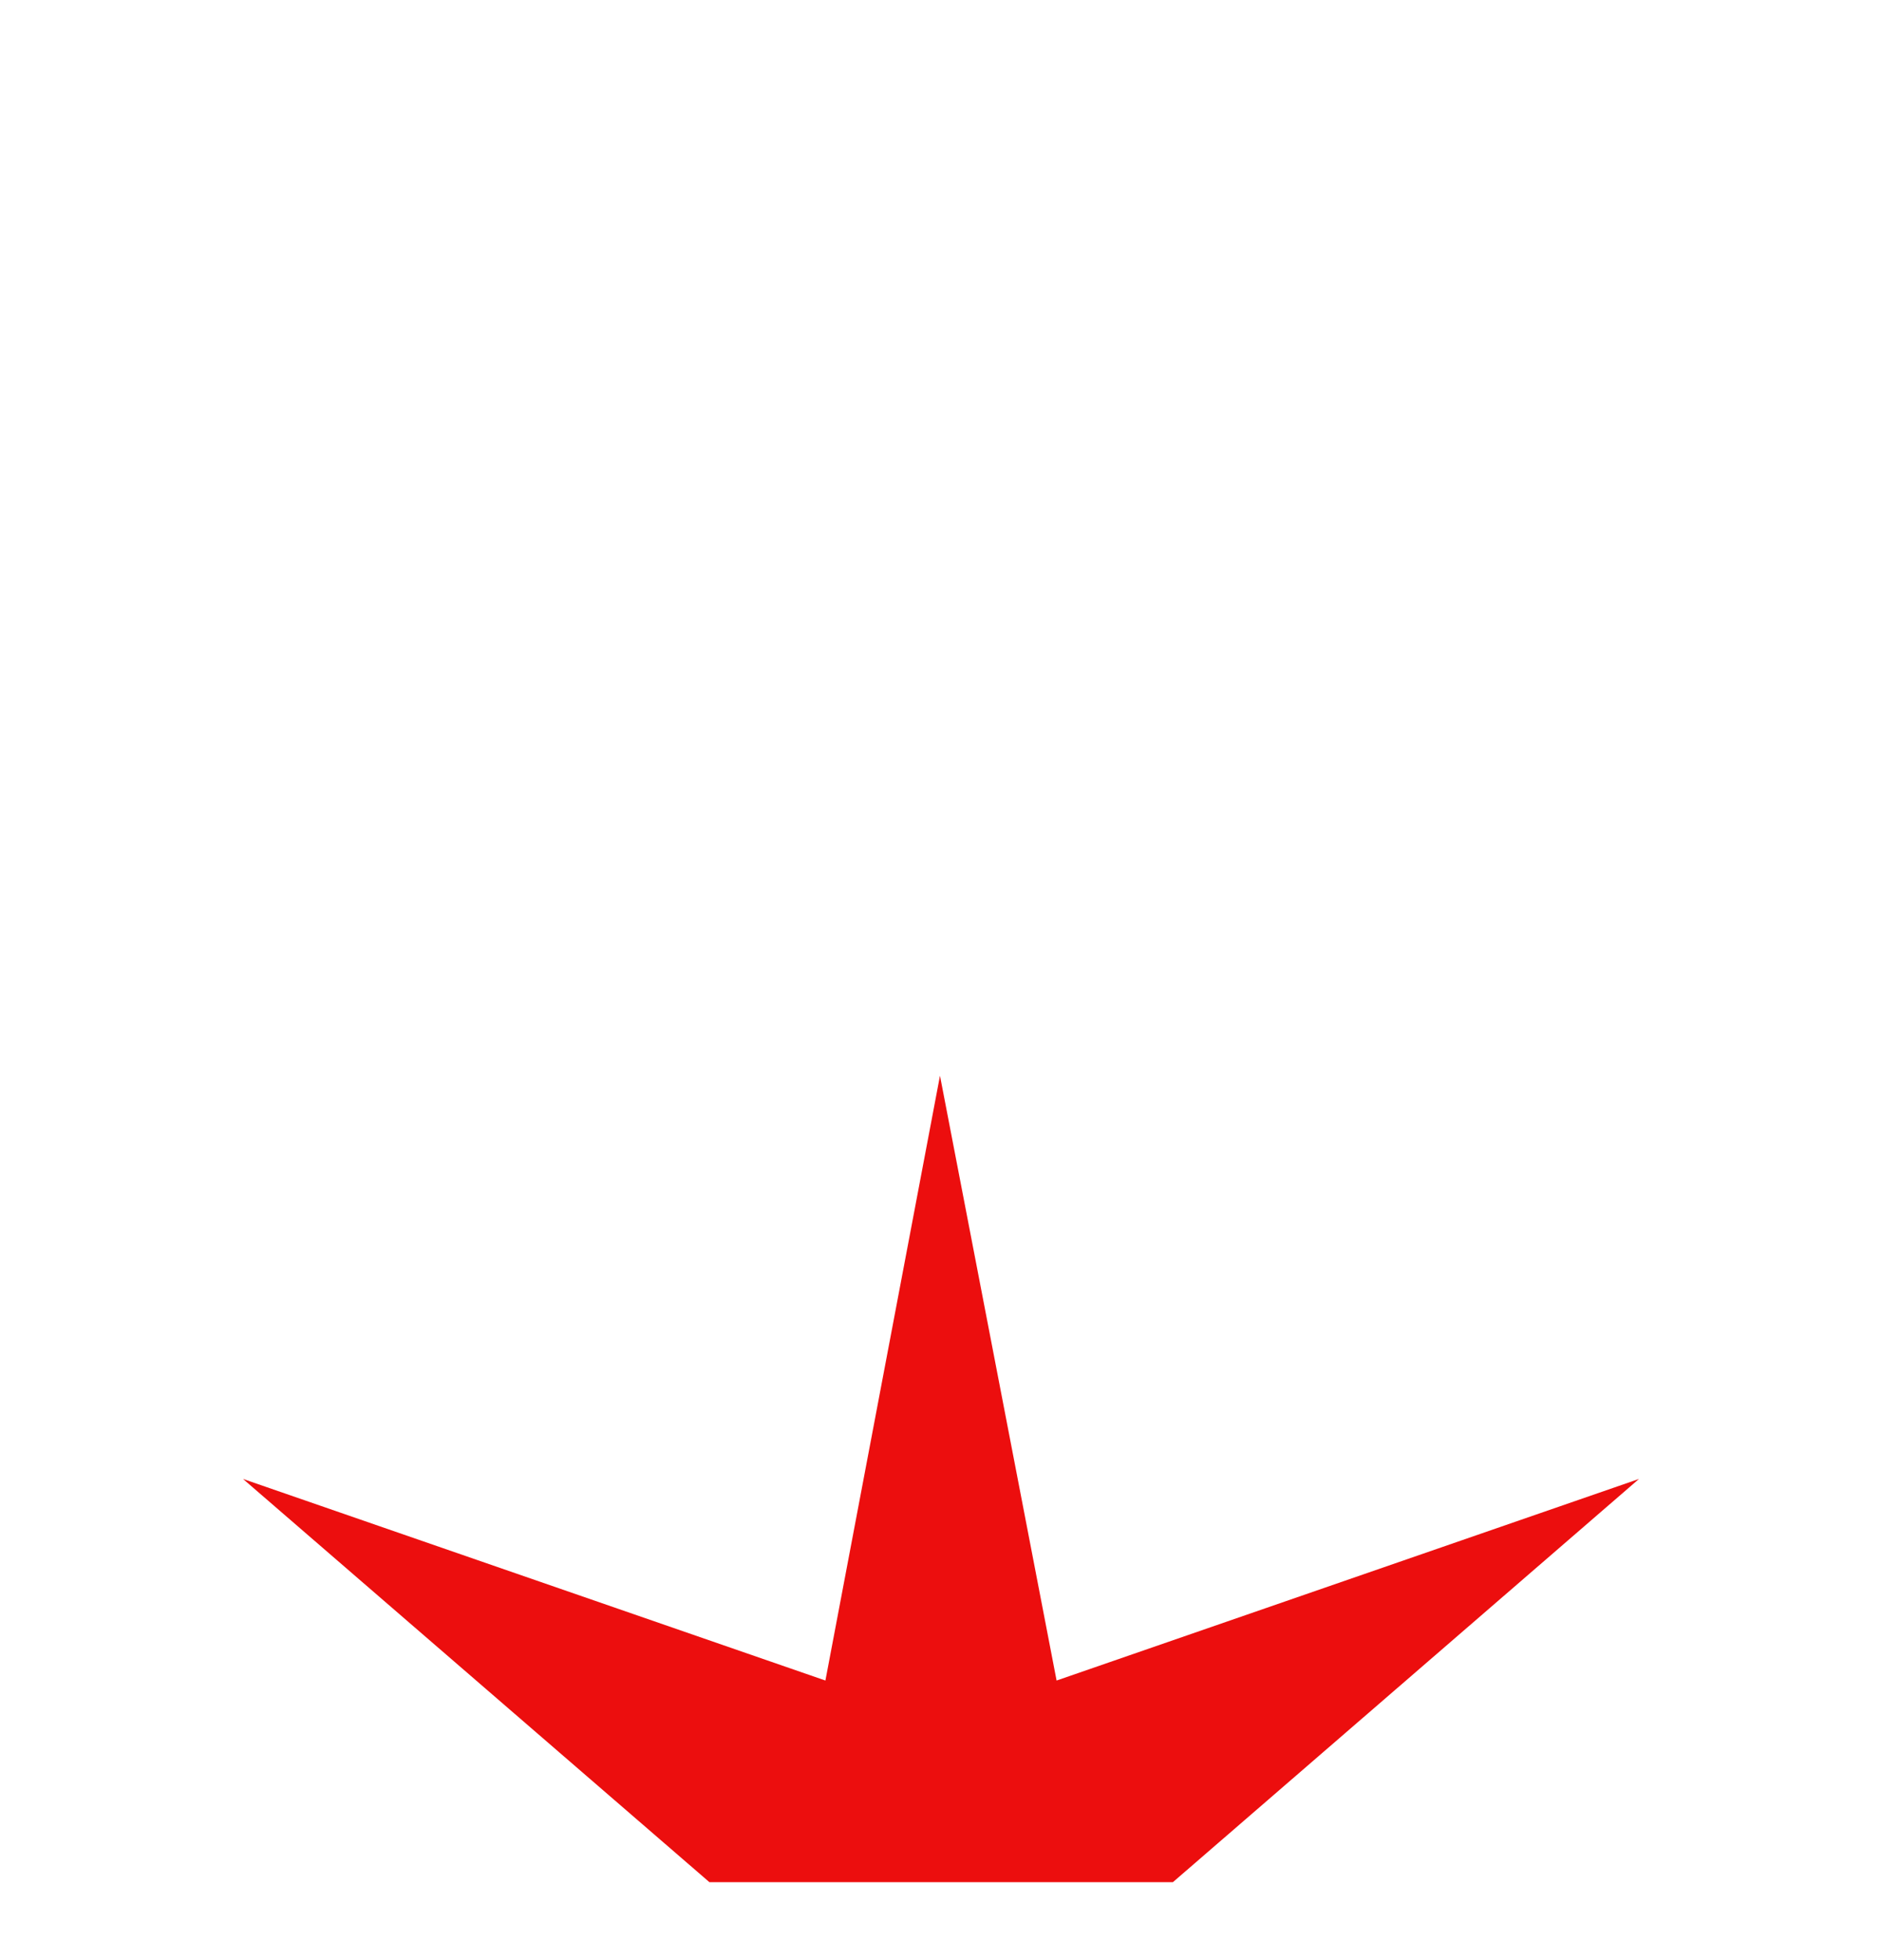 <?xml version="1.0" encoding="UTF-8"?>
<svg width="24px" height="25px" viewBox="0 0 24 25" version="1.1" xmlns="http://www.w3.org/2000/svg" xmlns:xlink="http://www.w3.org/1999/xlink">
    <title>AB2F4457-2D79-4DCA-9839-F84696A2F0A5</title>
    <g id="Squat-laskuri" stroke="none" stroke-width="1" fill="none" fill-rule="evenodd">
        <g id="colors_and_typography" transform="translate(-1298, -1058)">
            <g id="turvalaite_ikonit" transform="translate(722, 914)">
                <g id="majakka" transform="translate(576, 144)">
                    <polygon id="Shape" points="11.987 13.72 13.474 21.434 20.901 18.863 14.957 24.006 9.047 24.006 3.099 18.863 10.526 21.434" fill="#EC0E0E" fill-rule="nonzero"></polygon>
                    <rect id="Rectangle" x="0" y="0" width="24" height="24"></rect>
                </g>
            </g>
        </g>
    </g>
</svg>